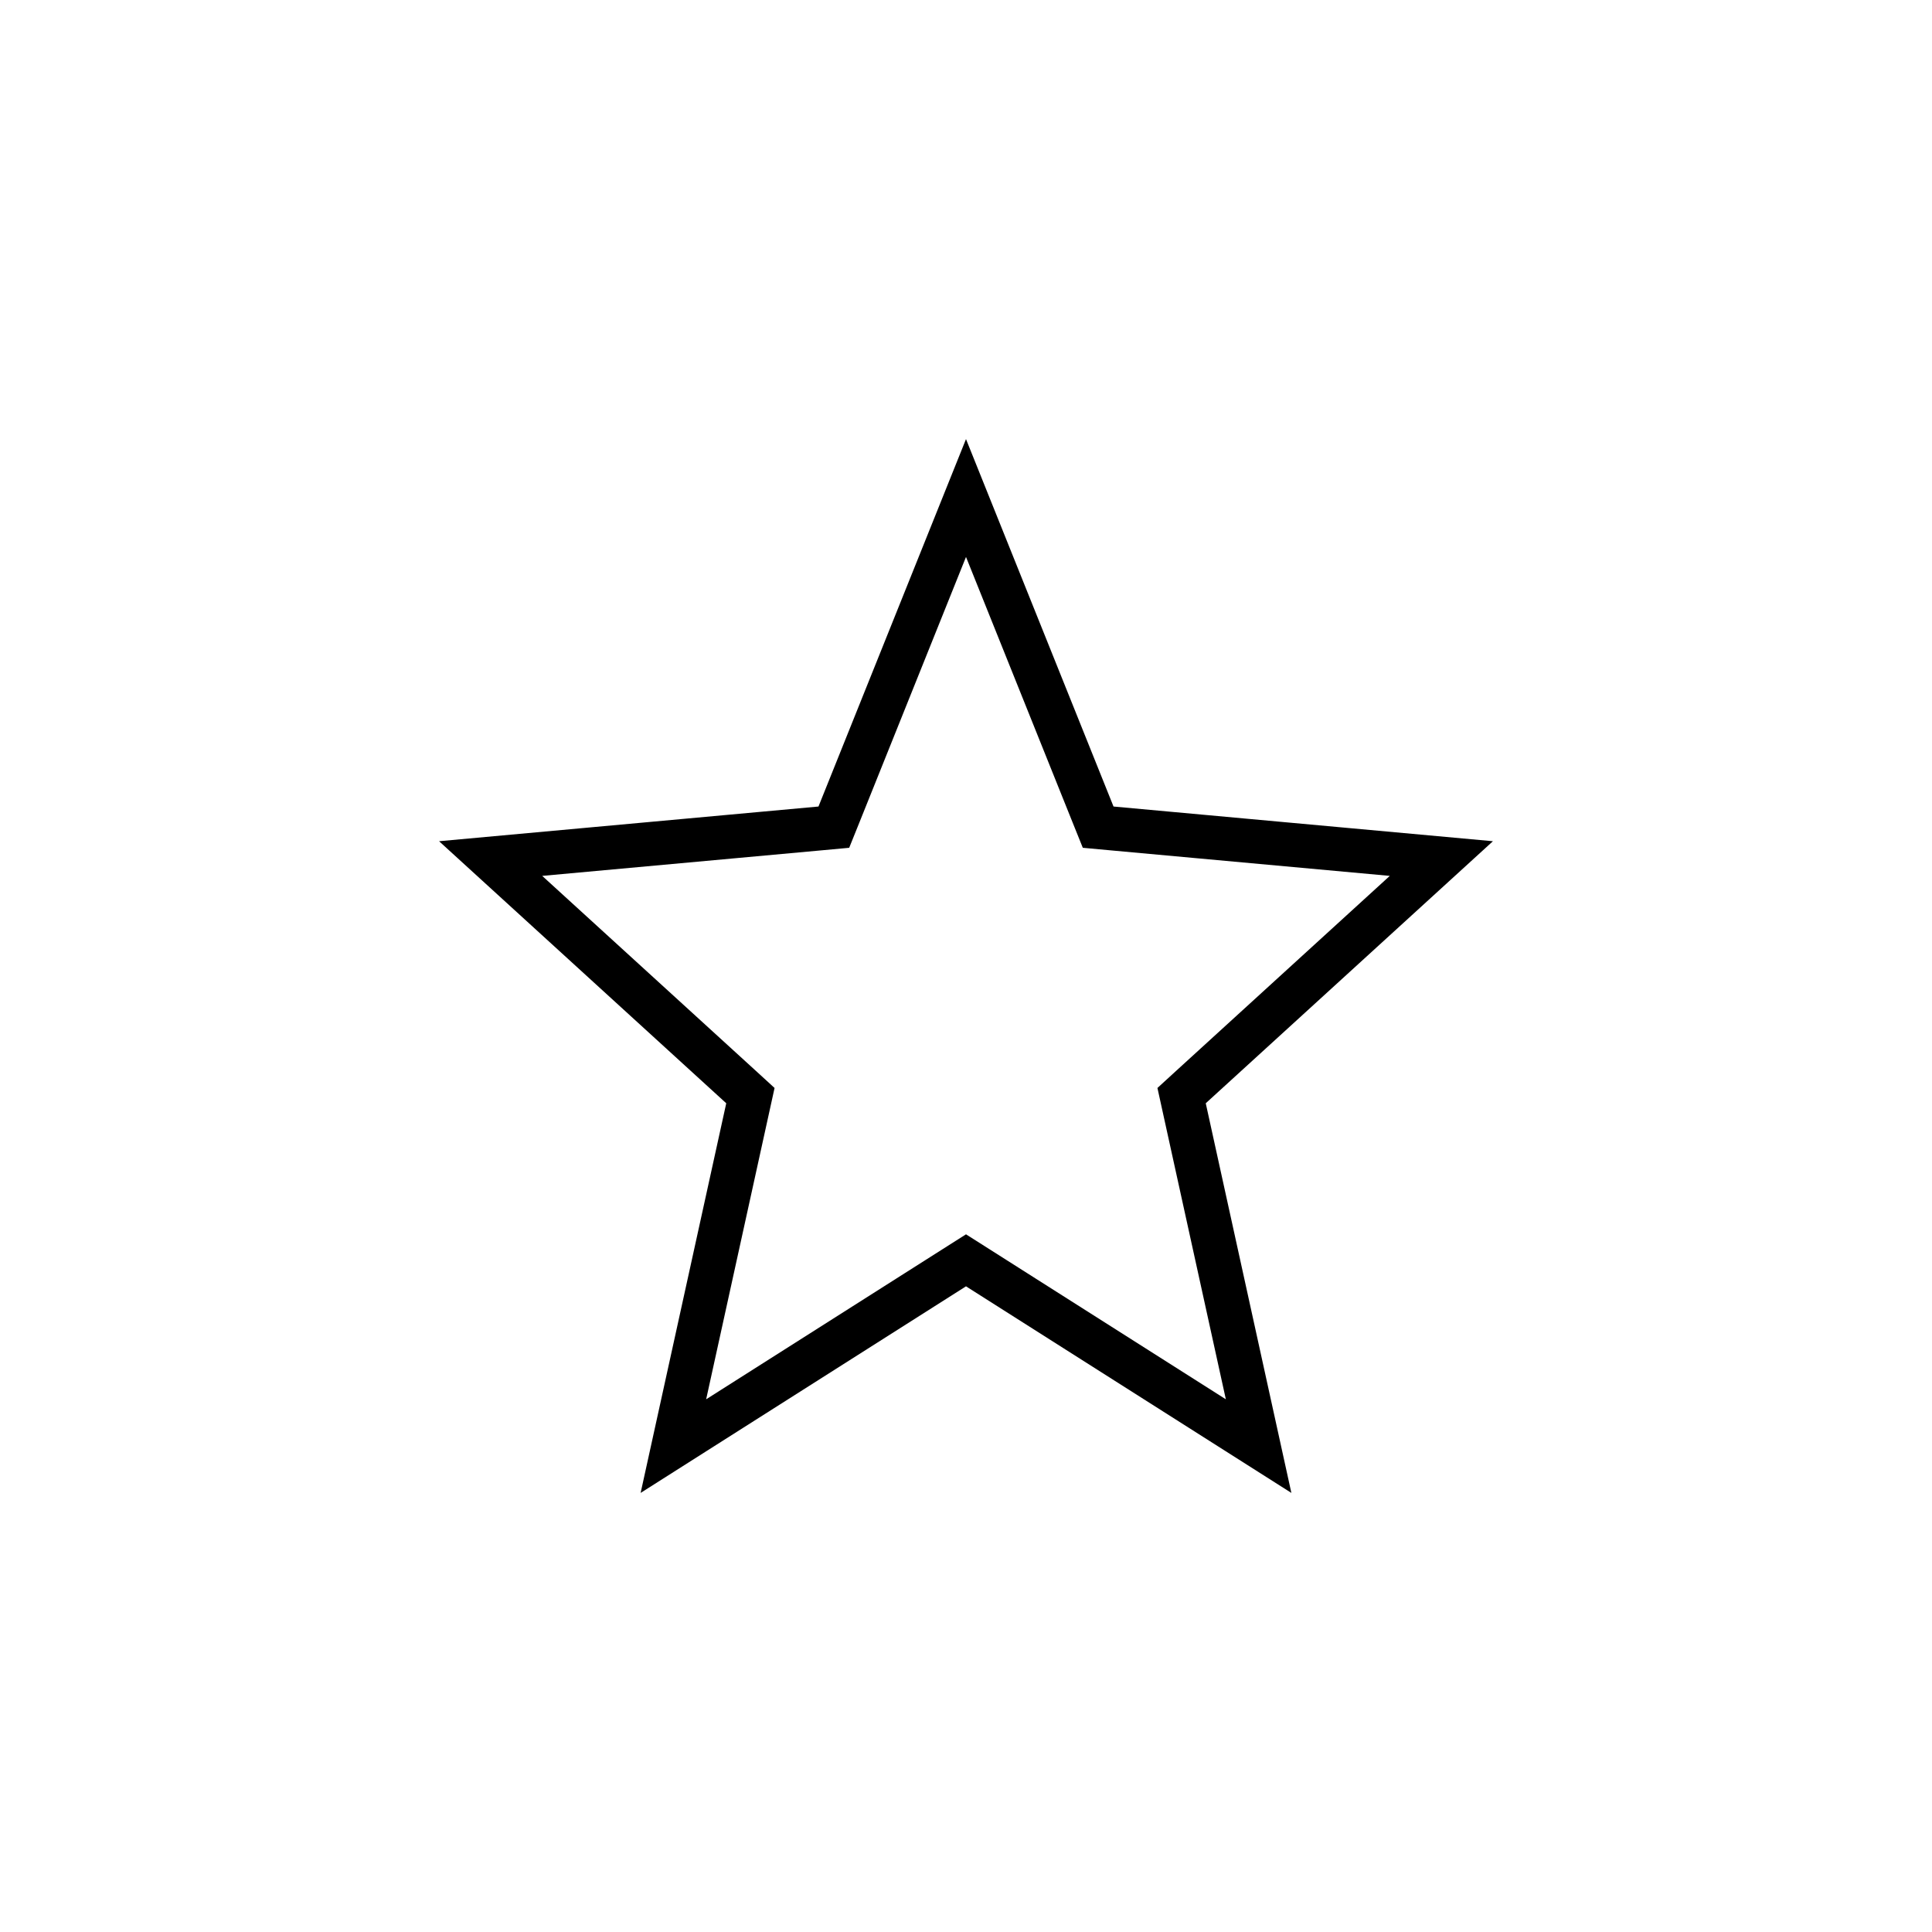 <svg width="44" height="44" viewBox="0 0 44 44" fill="none" xmlns="http://www.w3.org/2000/svg">
<path d="M15.336 32.934L17.028 25.234L17.09 24.952L16.877 24.757L11.174 19.553L18.686 18.866L18.99 18.838L19.104 18.555L22 11.342L24.896 18.555L25.01 18.838L25.314 18.866L32.826 19.553L27.123 24.757L26.91 24.952L26.972 25.234L28.664 32.934L22.268 28.873L22 28.703L21.732 28.873L15.336 32.934Z" stroke="black"/>
</svg>
